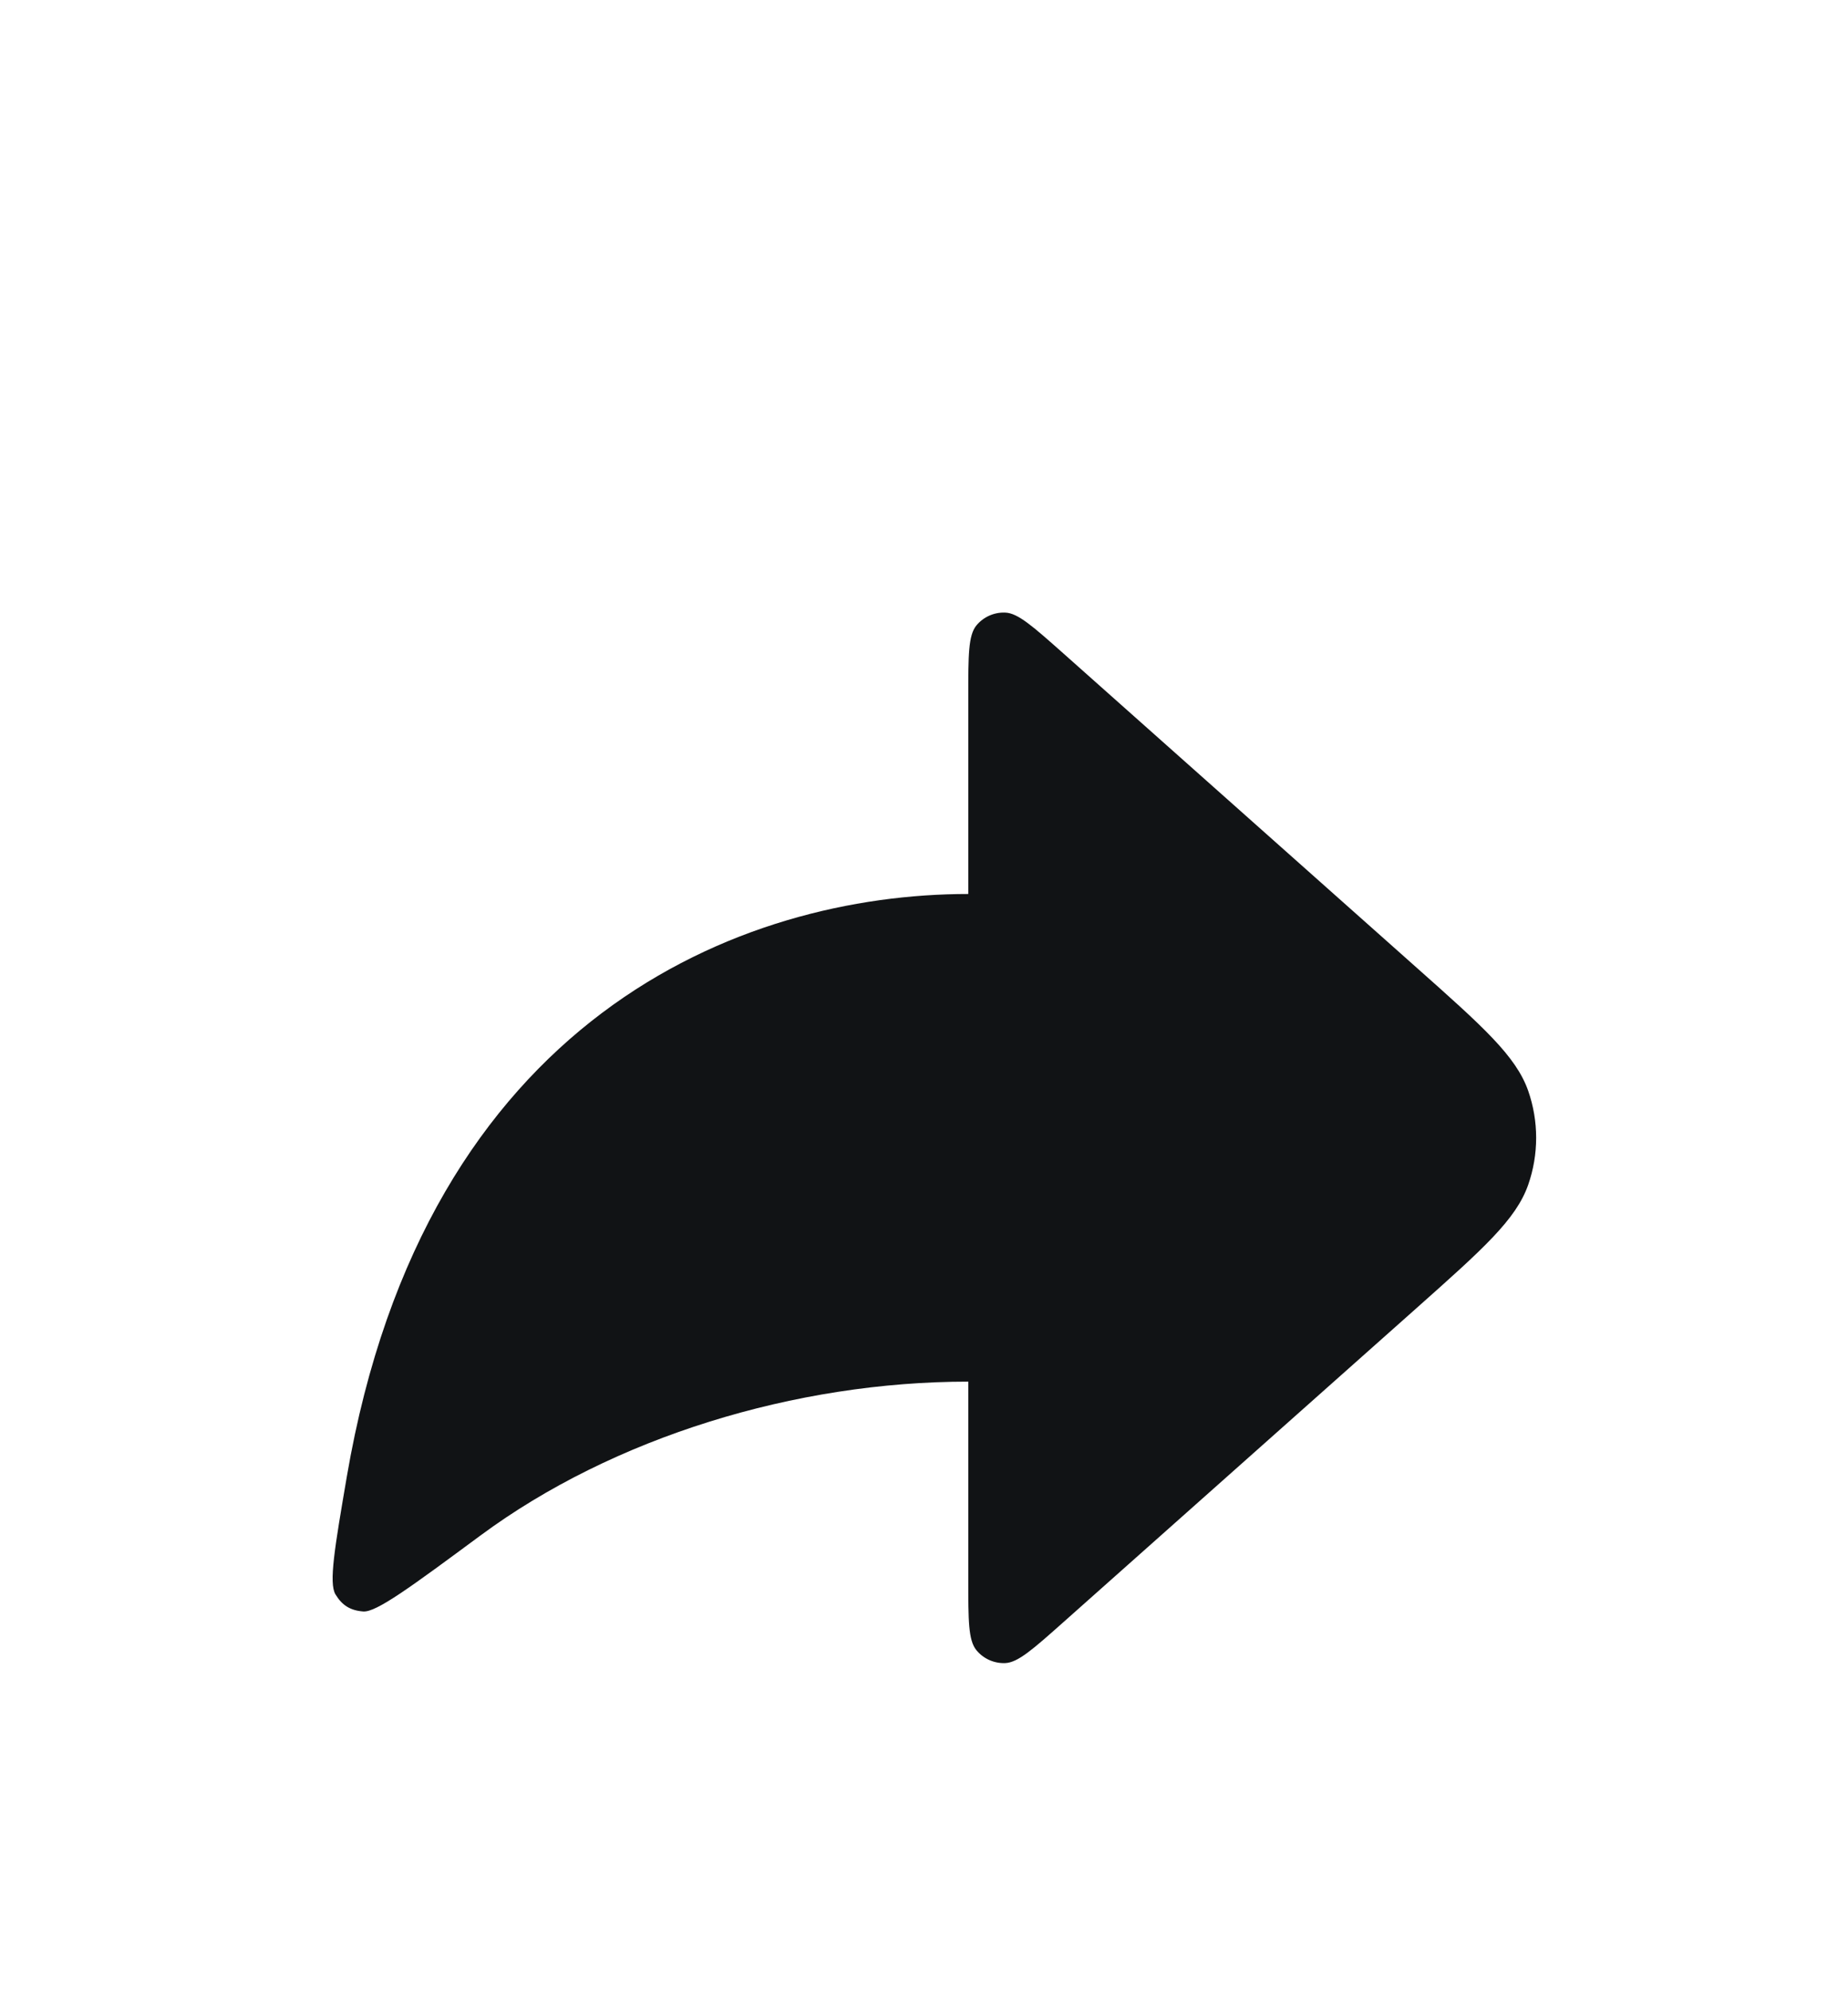 <svg width="26" height="28" viewBox="0 0 26 28" fill="none" xmlns="http://www.w3.org/2000/svg">
<g filter="url(#filter0_d_2274_14000)">
<path d="M14.955 5.183L19.932 9.608C20.863 10.435 21.328 10.849 21.5 11.337C21.65 11.766 21.65 12.233 21.5 12.662C21.328 13.151 20.863 13.564 19.932 14.392L14.955 18.816C14.532 19.192 14.321 19.379 14.142 19.386C13.986 19.392 13.836 19.325 13.737 19.204C13.623 19.066 13.623 18.783 13.623 18.218V15.428C11.195 15.428 8.63 16.208 6.758 17.593C5.783 18.313 5.295 18.674 5.11 18.66C4.929 18.646 4.814 18.575 4.72 18.42C4.624 18.26 4.709 17.762 4.879 16.767C5.984 10.3 10.434 8.571 13.623 8.571V5.781C13.623 5.216 13.623 4.934 13.737 4.795C13.836 4.675 13.986 4.608 14.142 4.614C14.321 4.62 14.532 4.808 14.955 5.183Z" fill="#111315"/>
</g>
<defs>
<filter id="filter0_d_2274_14000" x="-3" y="0" width="32" height="32" filterUnits="userSpaceOnUse" color-interpolation-filters="sRGB">
<feFlood flood-opacity="0" result="BackgroundImageFix"/>
<feColorMatrix in="SourceAlpha" type="matrix" values="0 0 0 0 0 0 0 0 0 0 0 0 0 0 0 0 0 0 127 0" result="hardAlpha"/>
<feOffset dy="4"/>
<feGaussianBlur stdDeviation="2"/>
<feComposite in2="hardAlpha" operator="out"/>
<feColorMatrix type="matrix" values="0 0 0 0 0 0 0 0 0 0 0 0 0 0 0 0 0 0 0.25 0"/>
<feBlend mode="normal" in2="BackgroundImageFix" result="effect1_dropShadow_2274_14000"/>
<feBlend mode="normal" in="SourceGraphic" in2="effect1_dropShadow_2274_14000" result="shape"/>
</filter>
</defs>
</svg>
